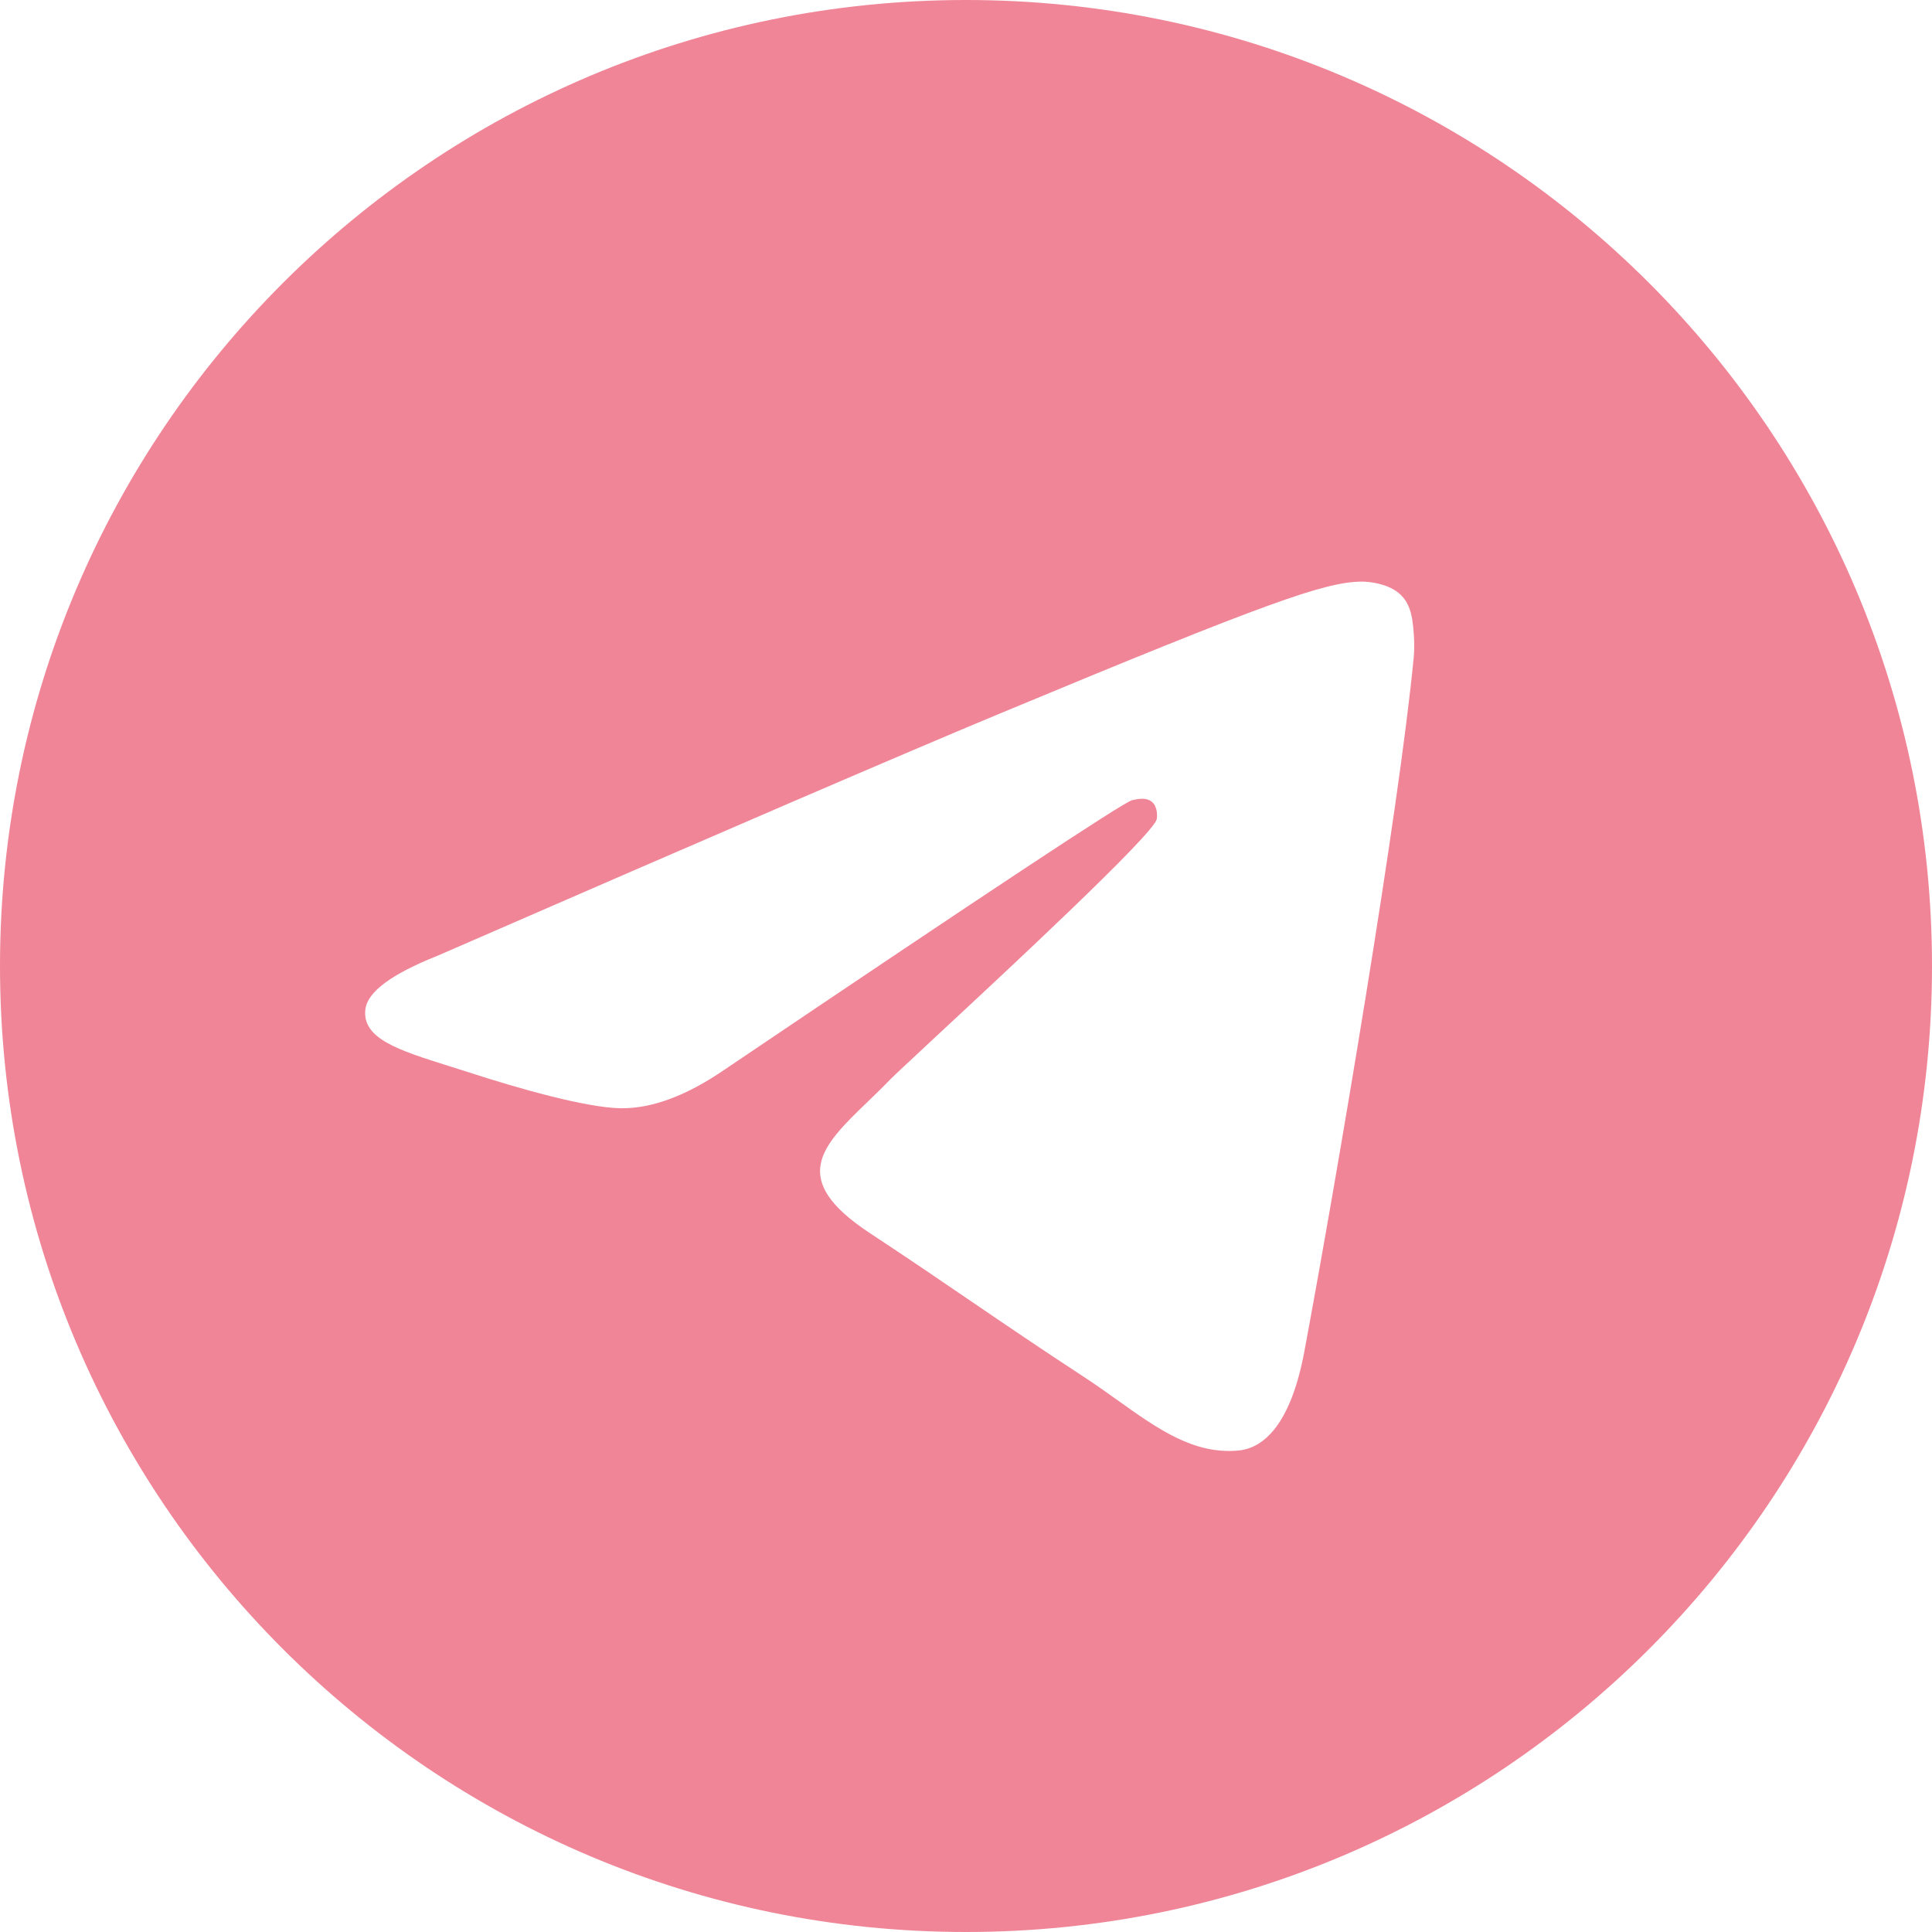 <svg width="24" height="24" viewBox="0 0 24 24" fill="none" xmlns="http://www.w3.org/2000/svg">
<g clip-path="url(#clip0_3827_15207)">
<path fill-rule="evenodd" clip-rule="evenodd" d="M24 12C24 18.627 18.627 24 12 24C5.373 24 0 18.627 0 12C0 5.373 5.373 0 12 0C18.627 0 24 5.373 24 12ZM12.43 8.86C11.263 9.345 8.93 10.35 5.432 11.874C4.864 12.1 4.566 12.321 4.539 12.537C4.494 12.902 4.951 13.046 5.574 13.242C5.658 13.268 5.746 13.296 5.836 13.325C6.449 13.524 7.273 13.757 7.701 13.767C8.09 13.775 8.524 13.615 9.003 13.286C12.271 11.08 13.959 9.964 14.064 9.94C14.139 9.923 14.243 9.902 14.313 9.964C14.383 10.027 14.376 10.145 14.369 10.177C14.323 10.37 12.528 12.039 11.599 12.902C11.31 13.172 11.104 13.363 11.062 13.406C10.968 13.504 10.872 13.596 10.78 13.685C10.211 14.234 9.784 14.645 10.804 15.317C11.294 15.64 11.686 15.907 12.077 16.174C12.504 16.465 12.93 16.755 13.482 17.116C13.622 17.208 13.756 17.304 13.887 17.397C14.384 17.752 14.831 18.07 15.383 18.019C15.703 17.99 16.035 17.688 16.203 16.789C16.6 14.664 17.382 10.059 17.562 8.162C17.578 7.995 17.558 7.783 17.542 7.689C17.526 7.596 17.493 7.463 17.372 7.364C17.228 7.248 17.006 7.223 16.907 7.225C16.455 7.233 15.763 7.473 12.43 8.86Z" fill="#F08597"/>
</g>
<defs>
<clipPath id="clip0_3827_15207">
<rect width="24" height="24" fill="white"/>
</clipPath>
</defs>
</svg>
